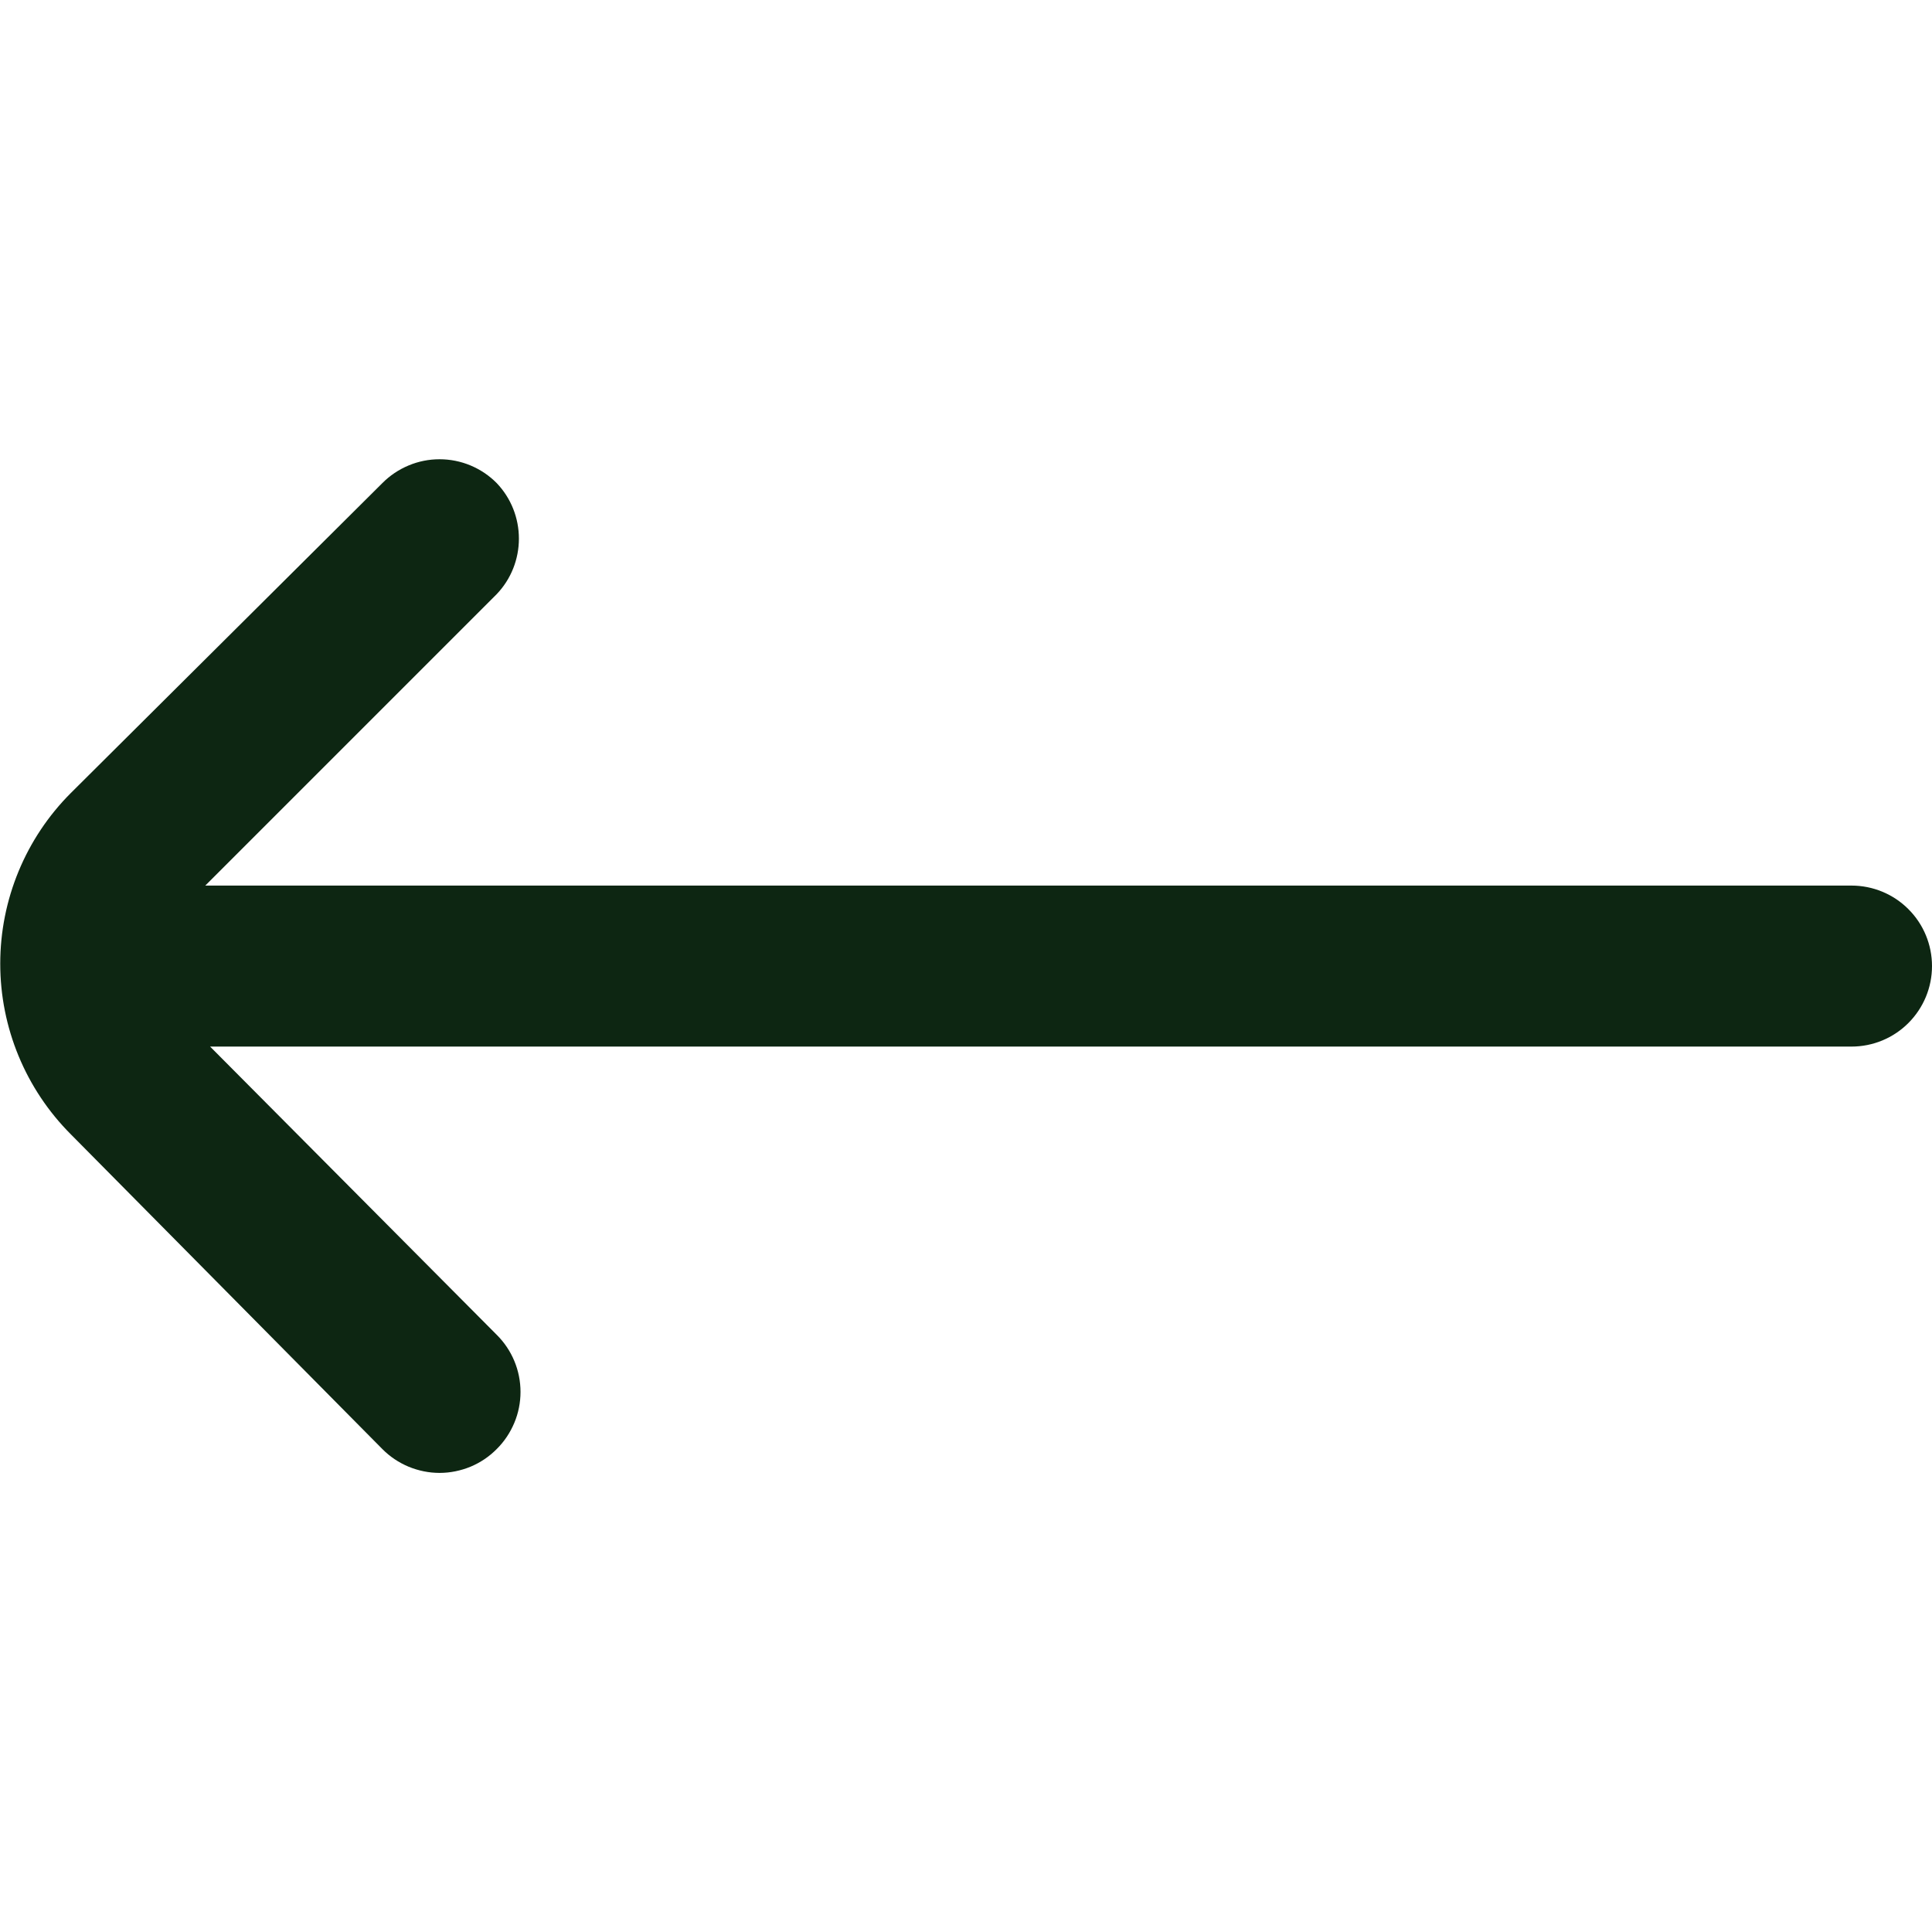 <svg width="24" height="24" viewBox="0 0 24 24" fill="none" xmlns="http://www.w3.org/2000/svg">
<g clip-path="url(#clip0_668_2475)">
<path d="M0.88 14.091L4.75 18.001C4.843 18.095 4.954 18.169 5.076 18.22C5.198 18.27 5.328 18.297 5.46 18.297C5.592 18.297 5.723 18.27 5.845 18.22C5.967 18.169 6.077 18.095 6.17 18.001C6.264 17.908 6.338 17.797 6.389 17.675C6.44 17.554 6.466 17.423 6.466 17.291C6.466 17.159 6.44 17.028 6.389 16.906C6.338 16.784 6.264 16.674 6.17 16.581L2.61 13.001H23C23.265 13.001 23.52 12.896 23.707 12.708C23.895 12.52 24 12.266 24 12.001C24 11.736 23.895 11.481 23.707 11.294C23.52 11.106 23.265 11.001 23 11.001H2.55L6.17 7.381C6.348 7.195 6.446 6.948 6.446 6.691C6.446 6.434 6.348 6.187 6.17 6.001C6.077 5.907 5.967 5.833 5.845 5.782C5.723 5.731 5.592 5.705 5.46 5.705C5.328 5.705 5.198 5.731 5.076 5.782C4.954 5.833 4.843 5.907 4.75 6.001L0.88 9.851C0.318 10.413 0.003 11.176 0.003 11.971C0.003 12.766 0.318 13.528 0.88 14.091Z" fill="#0D2612"/>
</g>
<defs>
<clipPath id="clip0_668_2475">
<rect width="24" height="24" fill="white"/>
</clipPath>
</defs>
</svg>
